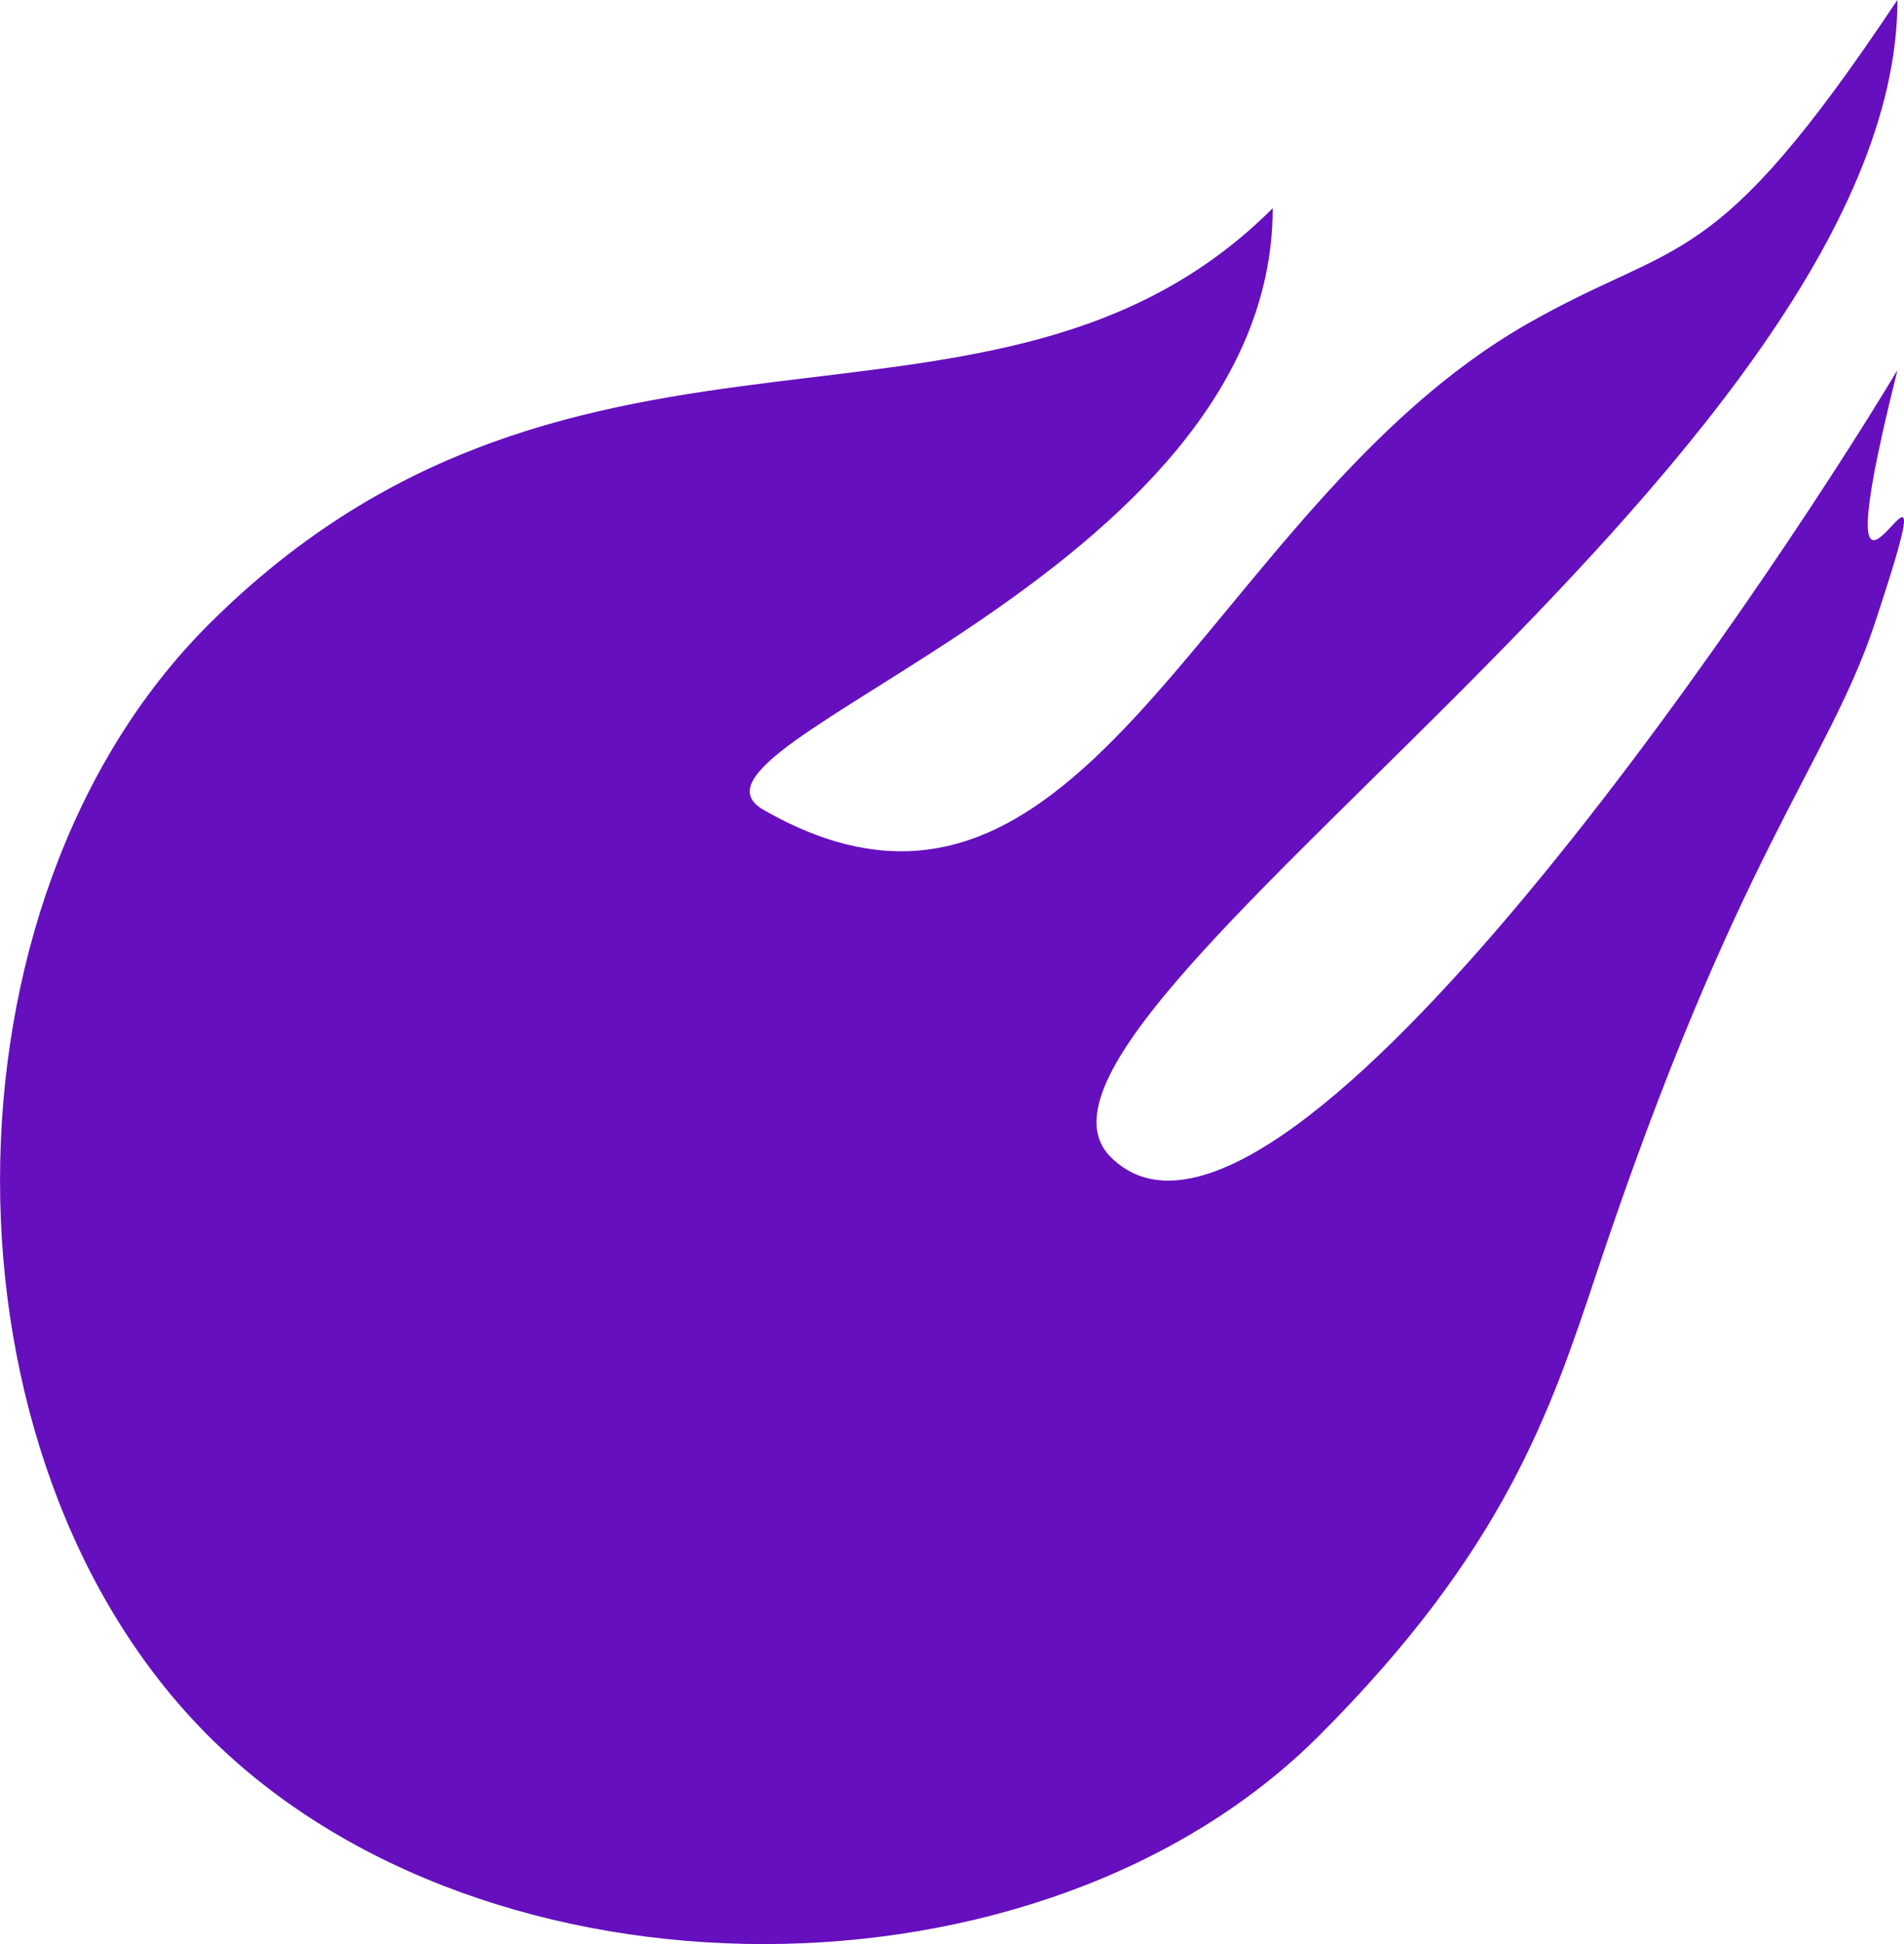 <?xml version="1.0" encoding="UTF-8" standalone="no"?>
<!-- Created with Inkscape (http://www.inkscape.org/) -->

<svg
   xmlns:dc="http://purl.org/dc/elements/1.1/"
   xmlns:cc="http://creativecommons.org/ns#"
   xmlns:rdf="http://www.w3.org/1999/02/22-rdf-syntax-ns#"
   xmlns:svg="http://www.w3.org/2000/svg"
   xmlns="http://www.w3.org/2000/svg"
   xmlns:sodipodi="http://sodipodi.sourceforge.net/DTD/sodipodi-0.dtd"
   xmlns:inkscape="http://www.inkscape.org/namespaces/inkscape"
   width="15.394mm"
   height="15.715mm"
   viewBox="0 0 15.394 15.715"
   version="1.1"
   id="svg8"
   sodipodi:docname="mana.svg"
   inkscape:version="0.92+devel unknown">
  <defs
     id="defs2" />
  <sodipodi:namedview
     id="base"
     pagecolor="#ffffff"
     bordercolor="#666666"
     borderopacity="1.0"
     inkscape:pageopacity="0.0"
     inkscape:pageshadow="2"
     inkscape:zoom="5.6"
     inkscape:cx="50.169104"
     inkscape:cy="30.28109"
     inkscape:document-units="mm"
     inkscape:current-layer="layer1"
     inkscape:document-rotation="0"
     showgrid="true"
     units="mm"
     inkscape:window-width="1366"
     inkscape:window-height="741"
     inkscape:window-x="0"
     inkscape:window-y="27"
     inkscape:window-maximized="1"
     fit-margin-top="0"
     fit-margin-left="0"
     fit-margin-right="0"
     fit-margin-bottom="0"
     scale-x="1">
    <inkscape:grid
       type="xygrid"
       id="grid10"
       empspacing="4"
       spacingx="0.265"
       spacingy="0.265"
       originx="-8.367"
       originy="-5.133"
       visible="true" />
  </sodipodi:namedview>
  <g
     inkscape:label="Layer 1"
     inkscape:groupmode="layer"
     id="layer1"
     transform="translate(-8.367,-276.152)">
    <path
       style="fill:#650fbe;fill-opacity:1;stroke-width:2.117"
       d="m 10.051,290.183 c -2.245,-2.245 -2.245,-6.735 0,-8.98 2.993,-2.993 6.361,-1.123 8.606,-3.368 5e-6,2.993 -5.035,4.339 -4.116,4.864 2.619,1.497 3.555,-2.432 6.174,-3.929 1.237,-0.707 1.497,-0.374 2.993,-2.619 -4e-6,3.742 -7.484,8.232 -6.361,9.354 1.31,1.31 5.238,-4.49 6.361,-6.361 -0.748,2.993 0.561,-0.187 -0.187,2.058 -0.374,1.123 -1.123,1.871 -2.245,5.239 -0.374,1.123 -0.748,2.245 -2.245,3.742 -2.245,2.245 -6.735,2.245 -8.98,0 z"
       id="path103"
       inkscape:connector-curvature="0"
       sodipodi:nodetypes="sscsscscssss" />
  </g>
</svg>
